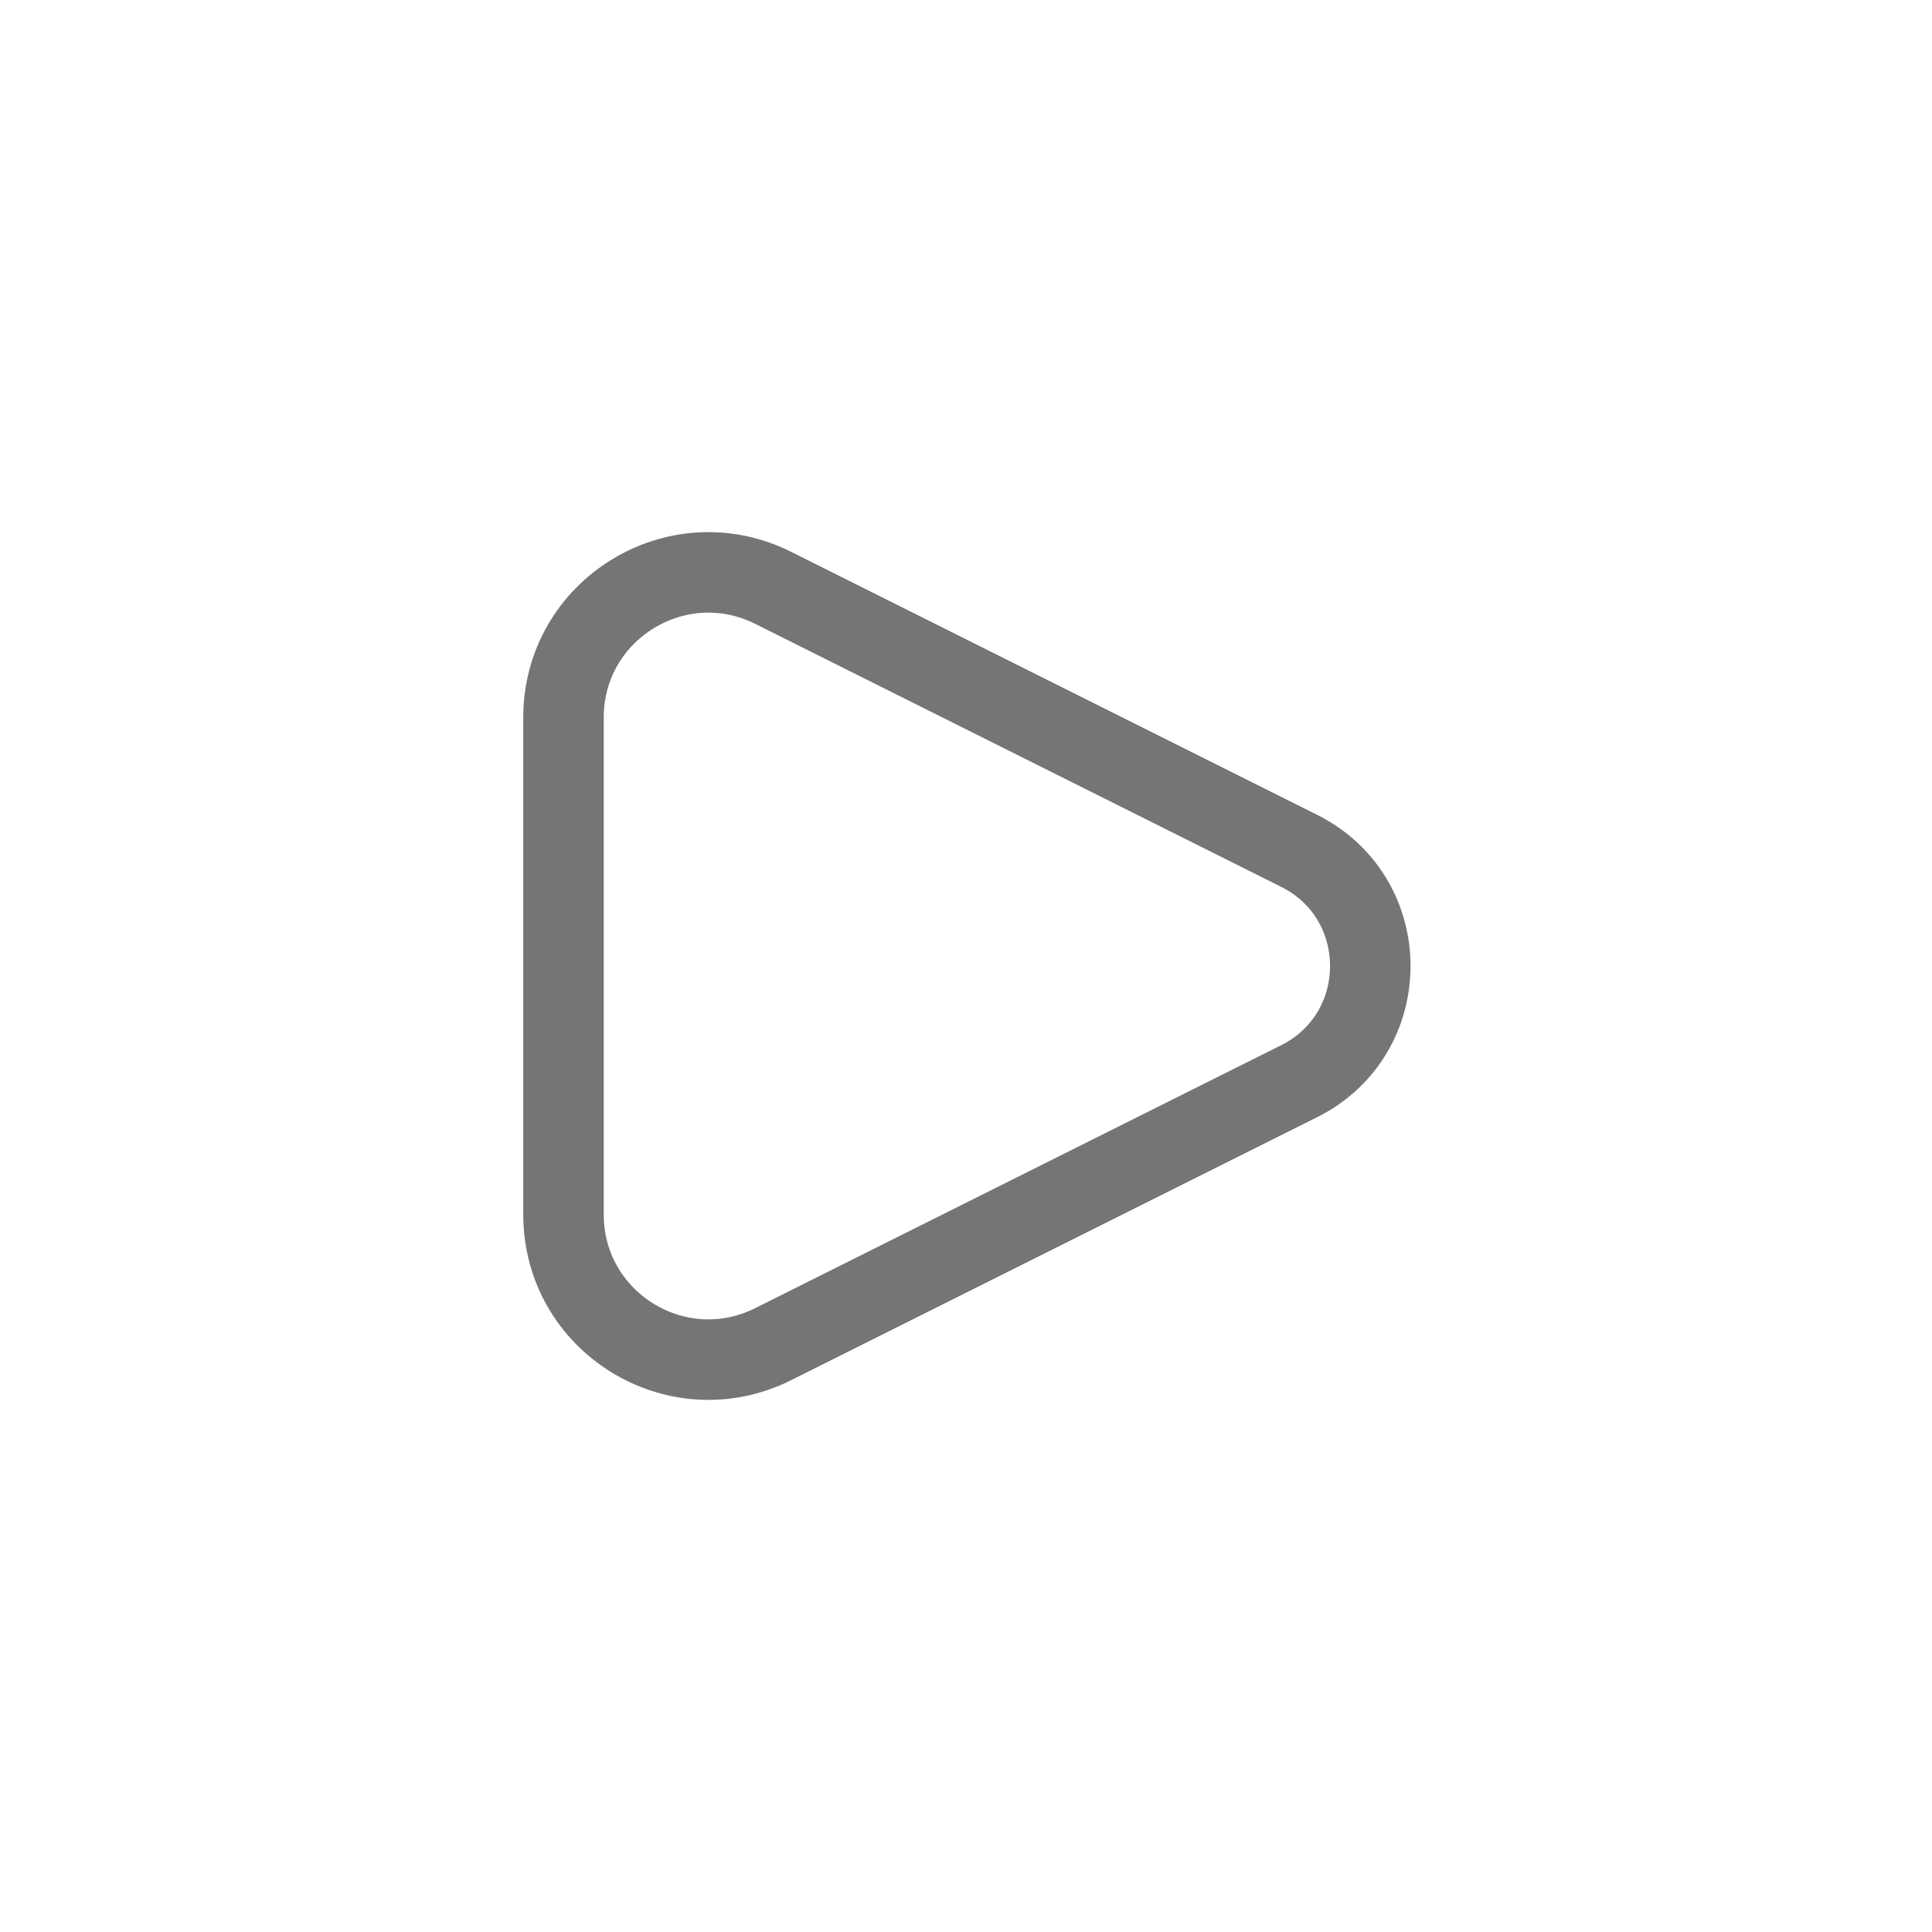 <svg width="48" height="48" viewBox="0 0 48 48" fill="none" xmlns="http://www.w3.org/2000/svg">
<g id="Play_fill">
<path id="Vector 10" d="M32.276 21.138L19.21 14.605C16.816 13.409 14 15.149 14 17.825V30.175C14 32.852 16.816 34.592 19.21 33.395L32.276 26.863C34.634 25.683 34.634 22.317 32.276 21.138Z" stroke="#757575" stroke-width="2" stroke-linecap="round" stroke-linejoin="round"/>
</g>
</svg>

